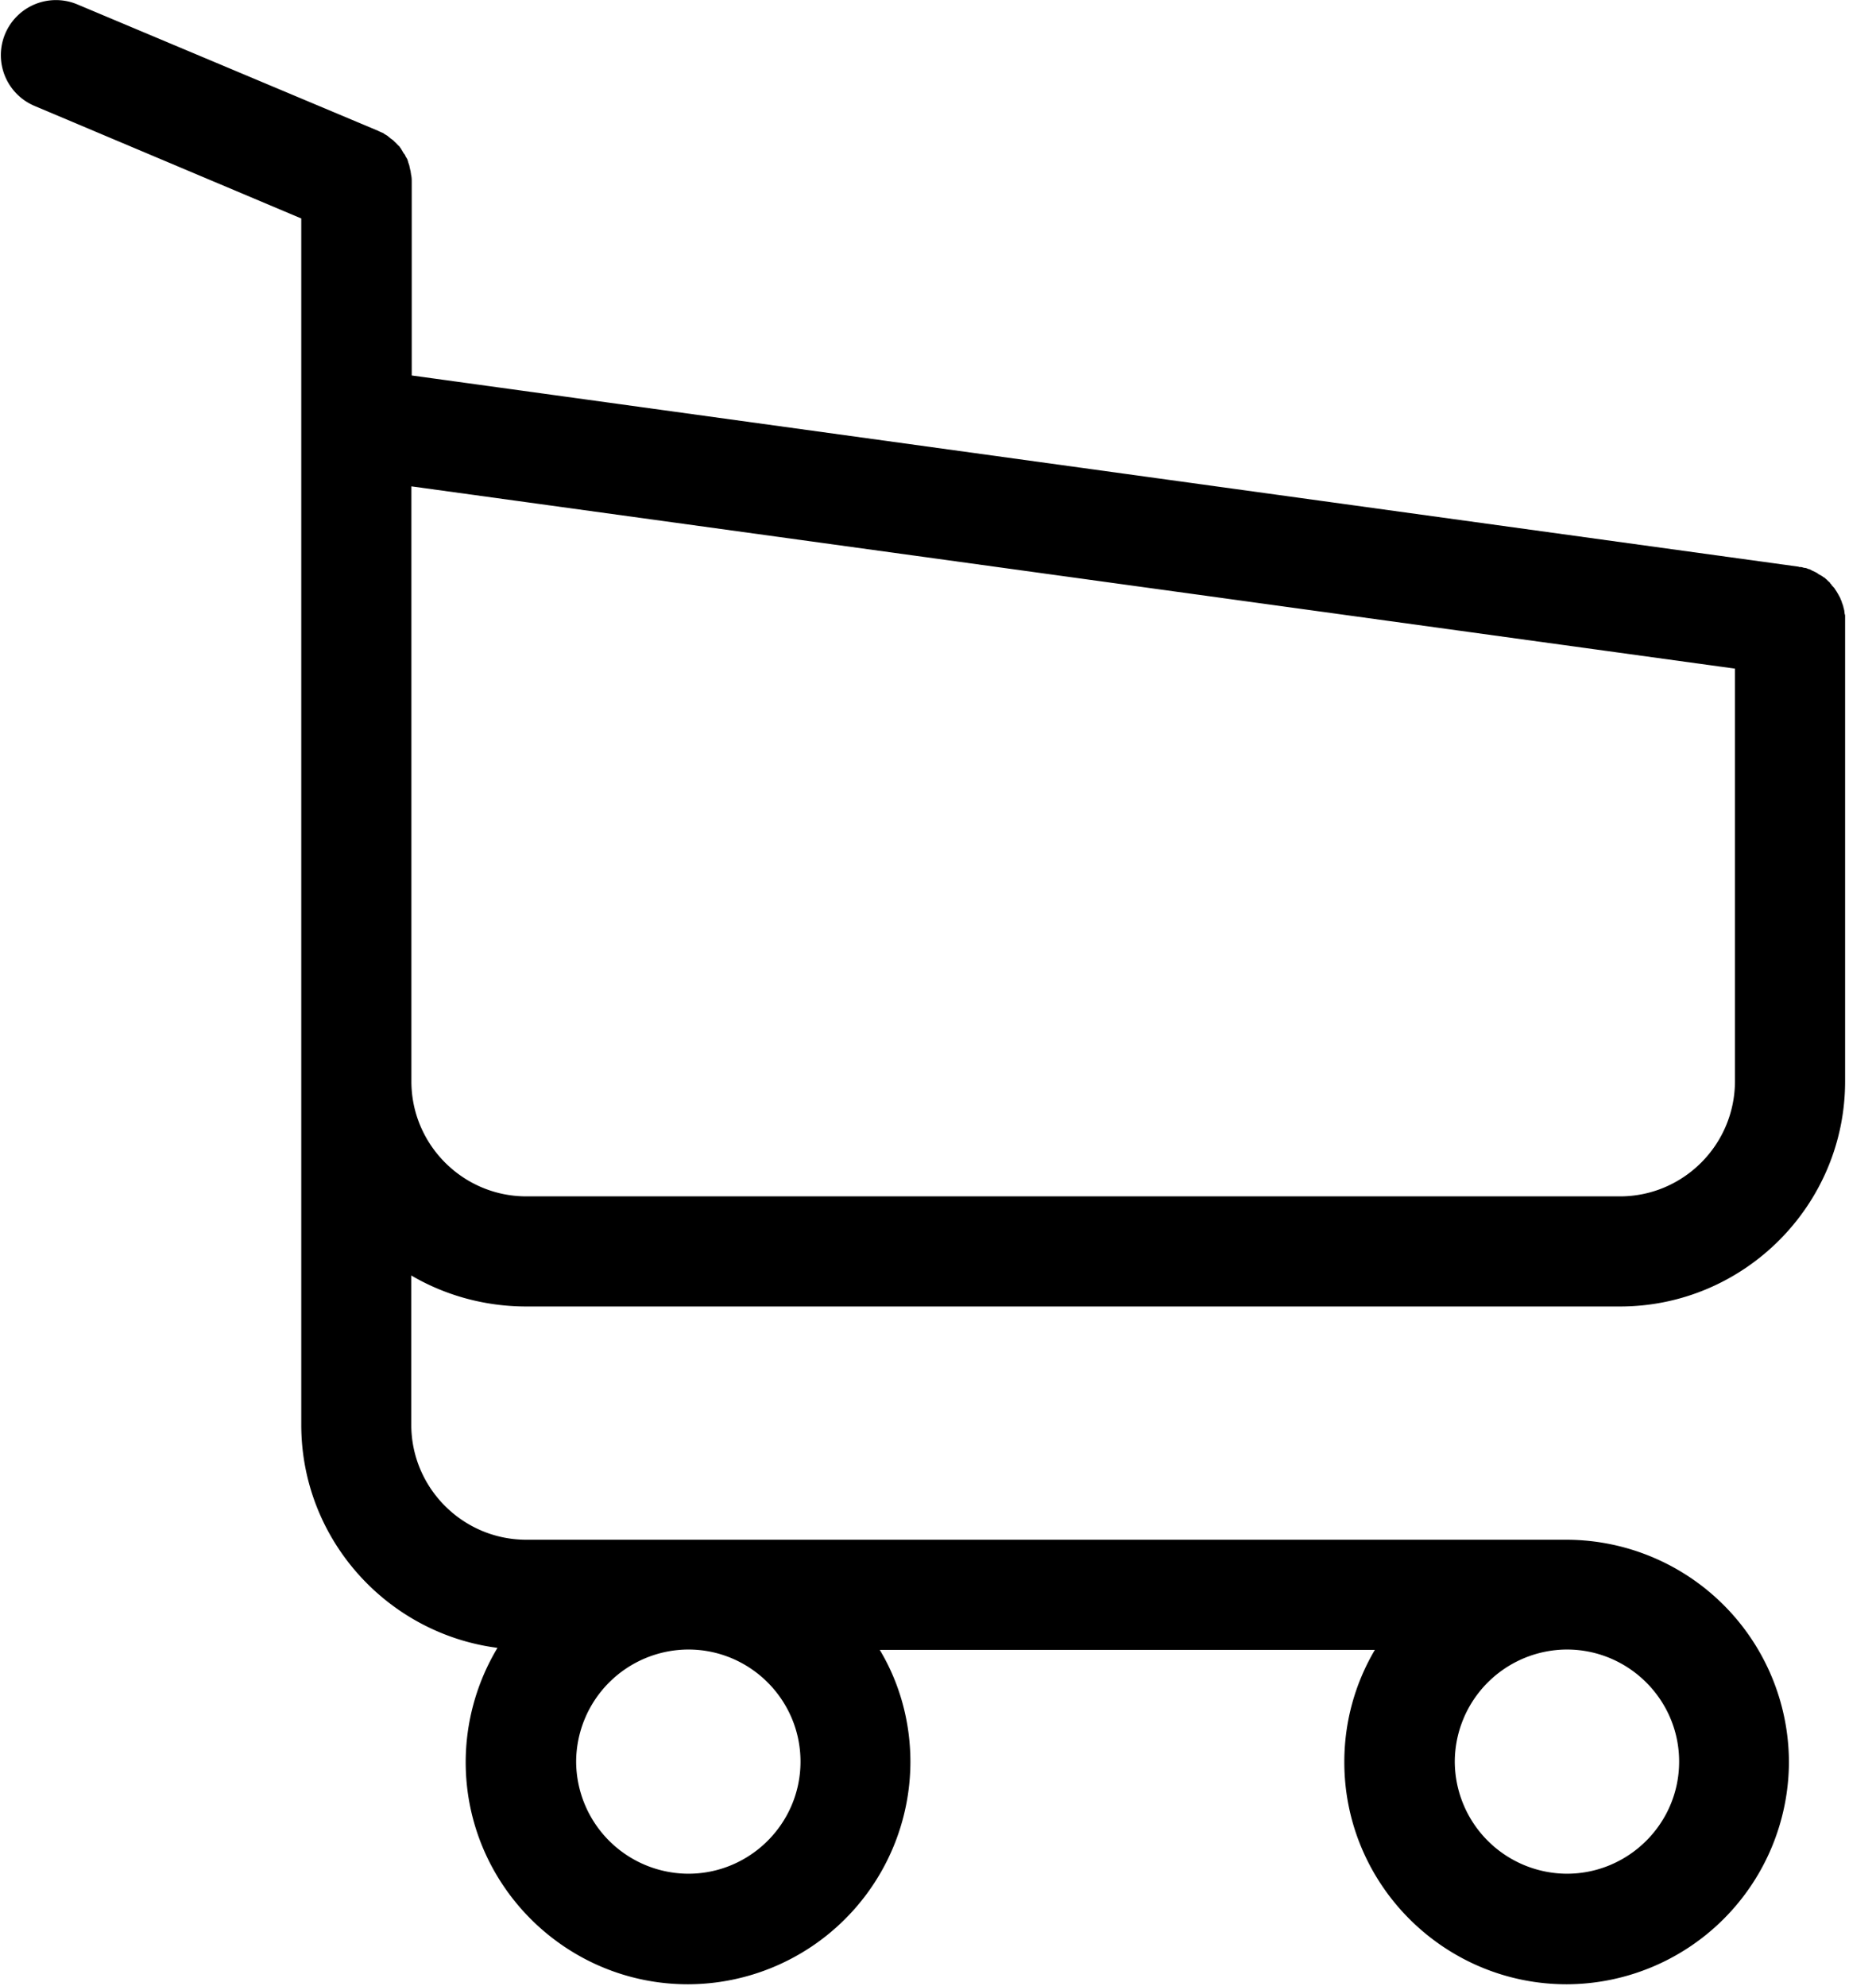 <svg xmlns="http://www.w3.org/2000/svg" width="17" height="18" viewBox="0 0 17 18">
    <path fill="#000" fill-rule="nonzero" d="M4.77 11.841h9.91c1.123 0 2.04-.916 2.04-2.04V5.63v-.014-.03c0-.007 0-.014-.004-.022l-.003-.026c0-.007-.004-.014-.004-.022-.004-.007-.004-.015-.007-.026-.004-.007-.004-.015-.008-.022-.004-.007-.004-.015-.007-.022-.004-.007-.008-.015-.011-.026a45820.858 45820.858 0 0 0-.022-.04l-.012-.02-.014-.021a.065.065 0 0 0-.015-.019c-.004-.007-.011-.01-.015-.018-.004-.008-.011-.011-.015-.019-.003-.007-.01-.01-.015-.015l-.018-.018c-.007-.004-.011-.011-.018-.015-.008-.003-.015-.01-.023-.015-.007-.003-.01-.007-.018-.01-.008-.004-.015-.008-.022-.015l-.023-.012-.022-.01-.022-.012c-.007-.003-.015-.003-.022-.007a.069.069 0 0 0-.026-.007c-.007 0-.015-.004-.018-.004-.011-.004-.019-.004-.03-.004-.004 0-.007-.004-.015-.004L3.731 3.403V1.651c0-.018 0-.037-.003-.052 0-.003 0-.007-.003-.015 0-.01-.004-.022-.004-.033-.004-.01-.004-.018-.008-.03 0-.007-.003-.01-.003-.018l-.011-.033c0-.004-.004-.011-.004-.015a.11.11 0 0 0-.015-.03c-.004-.003-.004-.01-.007-.014a.077.077 0 0 0-.015-.022l-.011-.019-.011-.018c-.004-.008-.011-.015-.015-.023l-.011-.01-.022-.023-.011-.01c-.008-.008-.015-.016-.026-.023l-.015-.011c-.007-.008-.015-.011-.022-.019a.34.34 0 0 0-.03-.018c-.003-.004-.007-.004-.01-.008-.016-.007-.034-.014-.049-.022L.701.04a.498.498 0 1 0-.388.92L2.73 1.98v10.933c0 1.035.776 1.892 1.778 2.022a2.016 2.016 0 0 0-.288 1.035c0 1.112.905 2.014 2.014 2.014A2.02 2.02 0 0 0 8.25 15.97c0-.37-.1-.721-.278-1.017h4.487c-.177.3-.277.647-.277 1.017 0 1.112.906 2.014 2.015 2.014a2.02 2.02 0 0 0 2.014-2.014 2.02 2.02 0 0 0-2.014-2.015H4.77c-.577 0-1.043-.47-1.043-1.042V11.56c.303.178.662.281 1.043.281zm2.484 4.125c0 .562-.458 1.016-1.016 1.016a1.02 1.02 0 0 1-1.017-1.016 1.02 1.02 0 0 1 1.017-1.016c.558 0 1.016.454 1.016 1.016zm7.962 0c0 .562-.459 1.016-1.017 1.016a1.02 1.02 0 0 1-1.016-1.016 1.02 1.02 0 0 1 1.016-1.016c.558 0 1.017.454 1.017 1.016zm-.536-5.123H4.77c-.576 0-1.042-.47-1.042-1.042V4.408L15.722 6.06v3.737c0 .58-.47 1.046-1.042 1.046z"/>
</svg>
